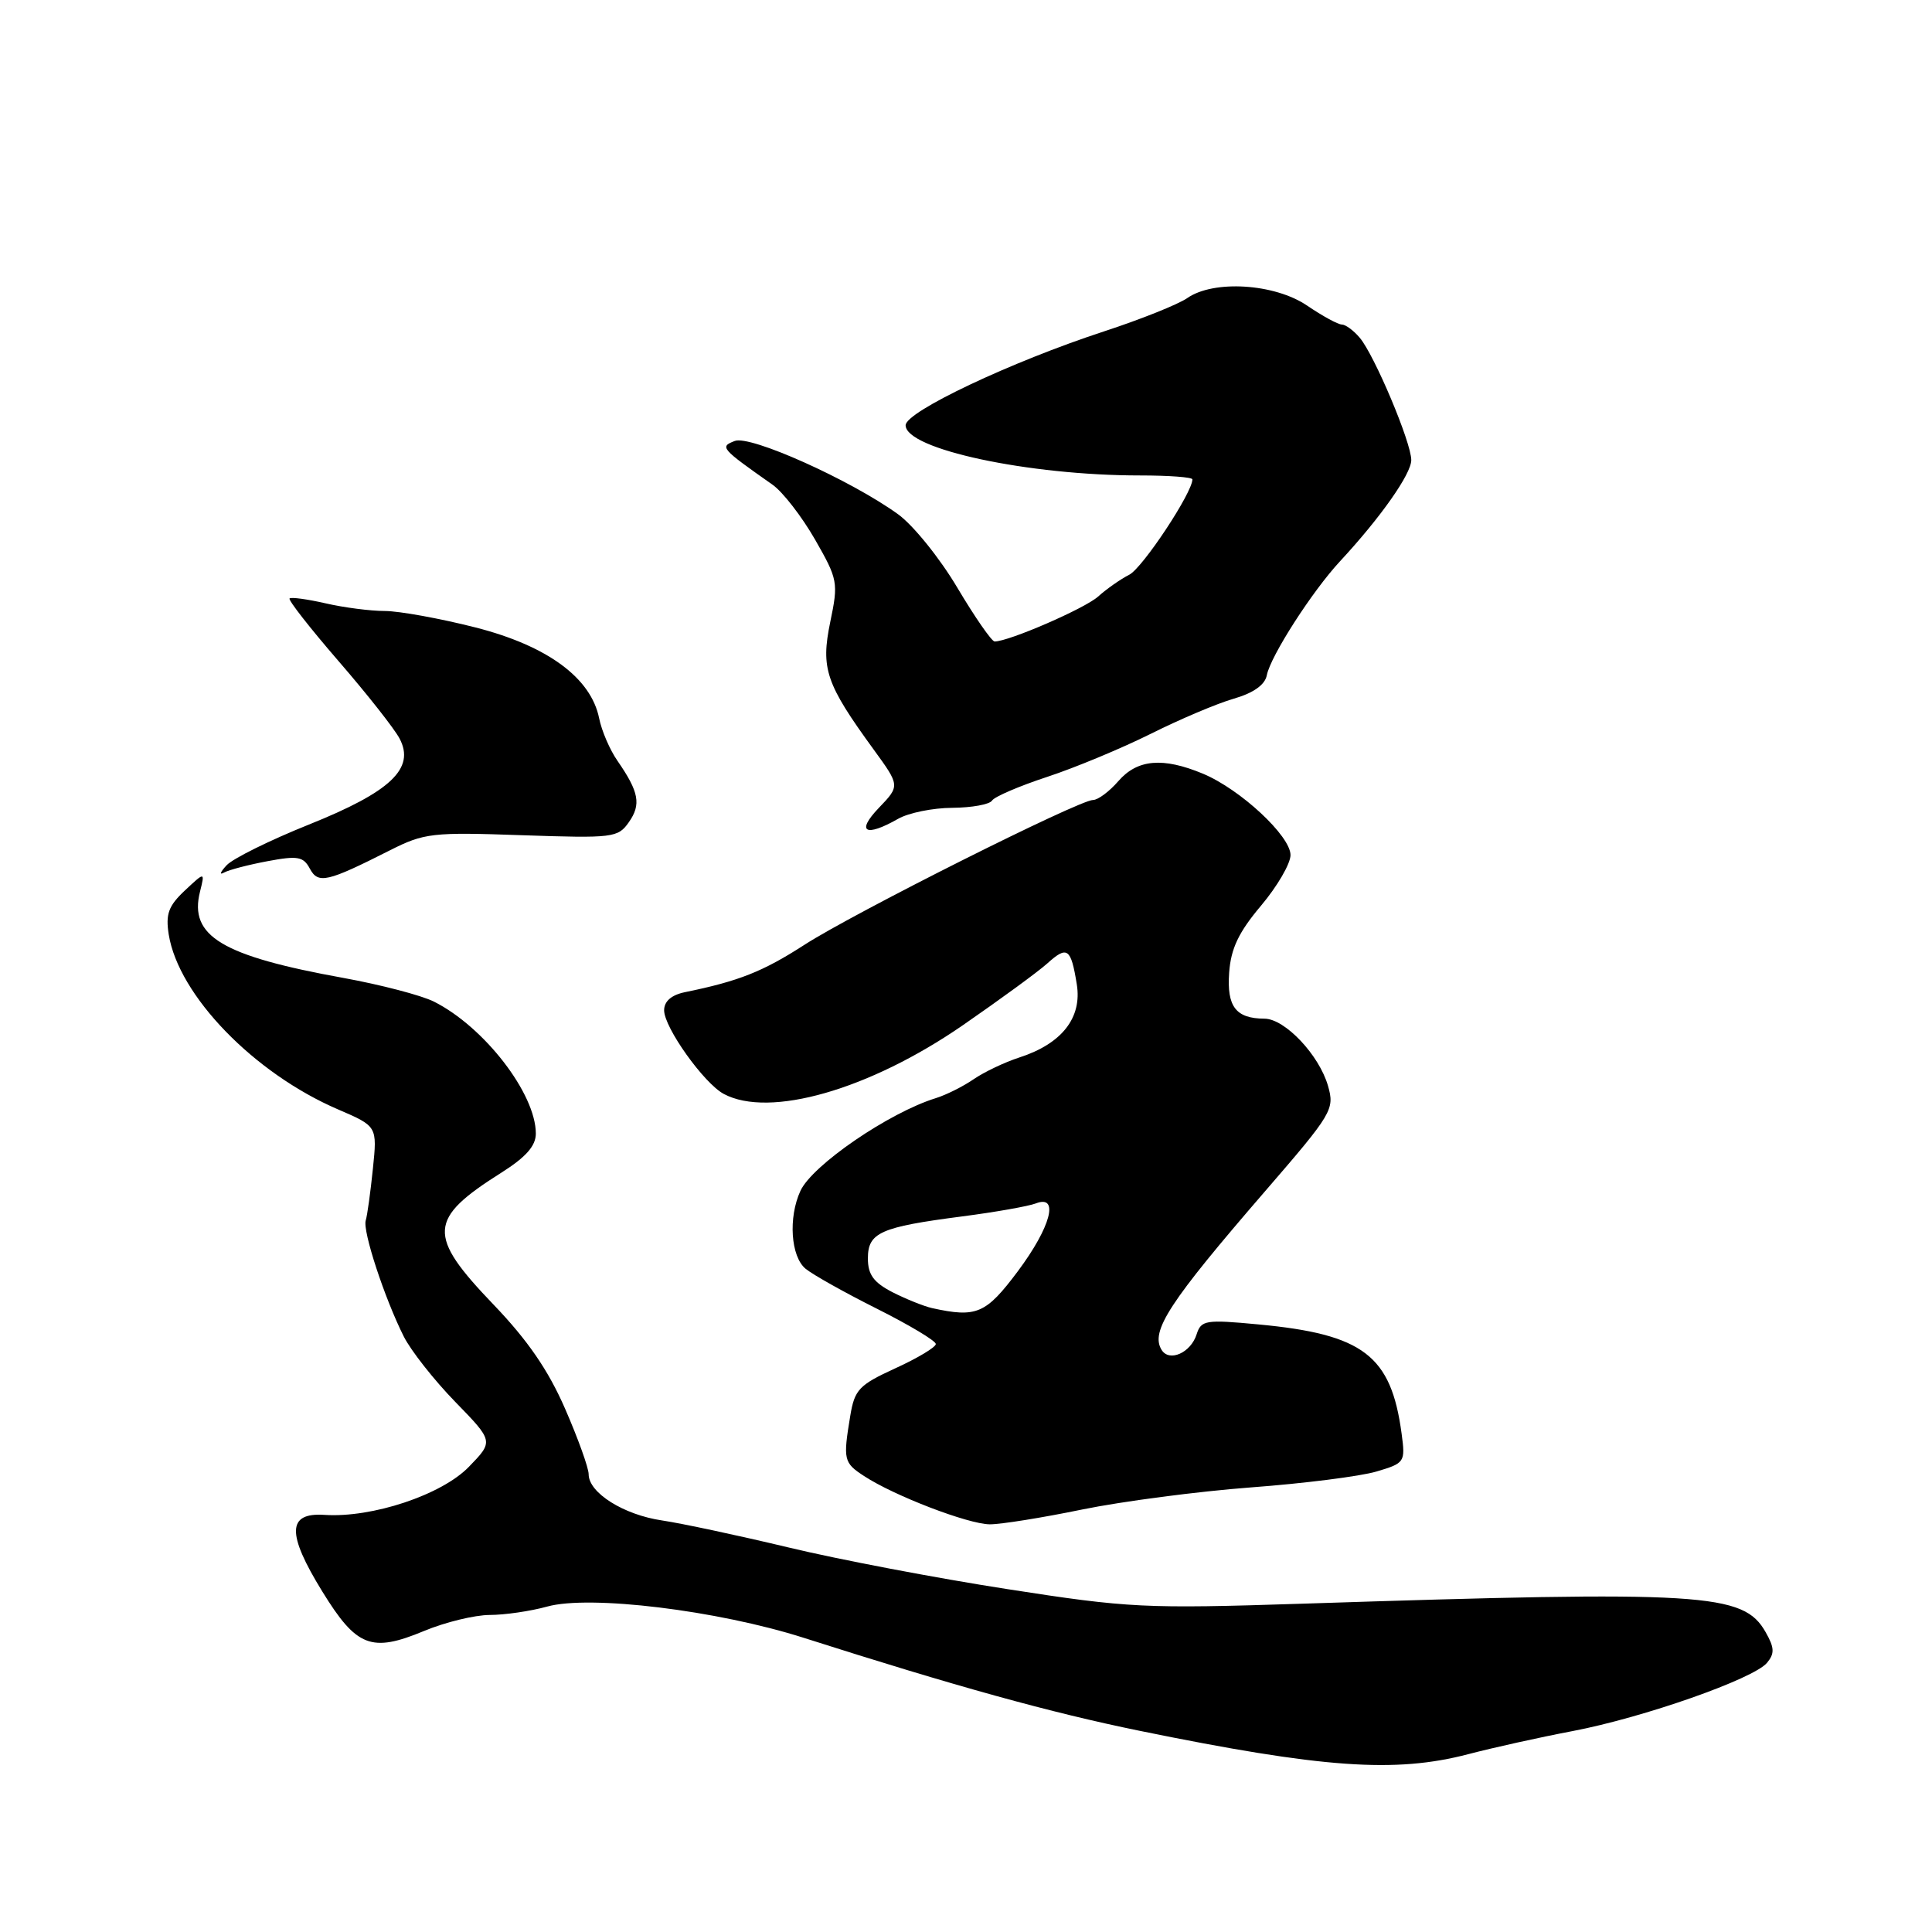 <?xml version="1.0" encoding="UTF-8" standalone="no"?>
<!DOCTYPE svg PUBLIC "-//W3C//DTD SVG 1.1//EN" "http://www.w3.org/Graphics/SVG/1.1/DTD/svg11.dtd" >
<svg xmlns="http://www.w3.org/2000/svg" xmlns:xlink="http://www.w3.org/1999/xlink" version="1.1" viewBox="0 0 256 256">
 <g >
 <path fill="currentColor"
d=" M 194.54 232.44 C 197.82 231.58 204.04 230.20 208.36 229.38 C 217.77 227.59 232.37 222.46 234.14 220.33 C 235.16 219.10 235.13 218.33 233.95 216.26 C 231.00 211.07 225.87 210.76 172.50 212.50 C 151.71 213.17 149.56 213.07 133.50 210.57 C 124.15 209.12 111.10 206.64 104.50 205.05 C 97.90 203.47 90.36 201.86 87.74 201.47 C 82.63 200.72 78.00 197.80 78.00 195.35 C 78.00 194.51 76.60 190.61 74.88 186.67 C 72.66 181.57 69.92 177.58 65.38 172.85 C 56.57 163.66 56.70 161.53 66.44 155.38 C 69.68 153.33 71.00 151.84 71.00 150.21 C 71.00 144.92 64.17 136.07 57.50 132.72 C 55.85 131.89 50.45 130.48 45.50 129.58 C 29.40 126.67 25.02 124.04 26.50 118.16 C 27.16 115.50 27.16 115.50 24.49 118.00 C 22.32 120.04 21.93 121.12 22.36 123.84 C 23.67 131.91 33.64 142.21 44.81 147.01 C 49.99 149.24 49.99 149.24 49.41 154.87 C 49.09 157.97 48.67 161.05 48.46 161.72 C 48.03 163.12 50.96 172.03 53.50 177.09 C 54.44 178.96 57.51 182.86 60.31 185.74 C 65.41 190.98 65.41 190.98 62.13 194.36 C 58.53 198.08 49.30 201.15 43.00 200.73 C 38.05 200.40 37.97 203.19 42.70 210.87 C 47.24 218.25 49.21 219.01 56.17 216.12 C 58.97 214.95 62.89 214.00 64.88 213.99 C 66.87 213.99 70.30 213.49 72.50 212.88 C 78.13 211.31 95.09 213.38 106.50 217.02 C 126.74 223.48 139.25 226.94 151.05 229.35 C 175.25 234.29 184.86 234.97 194.54 232.44 Z  M 143.38 200.02 C 148.66 198.94 158.73 197.62 165.74 197.09 C 172.76 196.57 180.24 195.62 182.37 194.99 C 186.15 193.87 186.23 193.75 185.72 189.96 C 184.33 179.60 180.65 176.79 166.73 175.49 C 159.74 174.83 159.16 174.93 158.56 176.80 C 157.79 179.25 154.94 180.52 153.92 178.87 C 152.40 176.41 154.89 172.58 167.66 157.81 C 176.54 147.54 176.86 147.00 175.97 143.89 C 174.80 139.80 170.27 135.00 167.56 134.98 C 163.75 134.96 162.55 133.39 162.87 128.88 C 163.10 125.68 164.13 123.52 167.09 120.01 C 169.24 117.46 171.00 114.44 171.00 113.30 C 171.00 110.77 164.36 104.59 159.40 102.52 C 154.09 100.31 150.71 100.60 148.19 103.50 C 146.99 104.88 145.49 106.00 144.84 106.00 C 142.97 106.00 113.08 121.00 106.58 125.20 C 101.09 128.74 97.90 130.01 90.75 131.47 C 88.96 131.84 88.00 132.68 88.00 133.87 C 88.00 136.15 93.27 143.54 95.90 144.95 C 101.96 148.19 115.17 144.40 127.55 135.87 C 132.47 132.47 137.51 128.79 138.75 127.68 C 141.42 125.27 141.90 125.60 142.68 130.42 C 143.40 134.85 140.71 138.29 135.10 140.11 C 133.12 140.75 130.38 142.06 129.00 143.01 C 127.62 143.96 125.38 145.08 124.00 145.51 C 117.81 147.42 107.62 154.39 106.06 157.80 C 104.43 161.33 104.78 166.51 106.75 168.12 C 107.71 168.91 111.99 171.31 116.25 173.44 C 120.51 175.58 124.00 177.67 124.00 178.09 C 124.00 178.51 121.59 179.96 118.65 181.30 C 113.81 183.52 113.24 184.12 112.66 187.63 C 111.70 193.43 111.79 193.82 114.49 195.58 C 118.46 198.19 128.26 201.95 131.14 201.98 C 132.59 201.99 138.10 201.11 143.38 200.02 Z  M 51.69 112.66 C 56.21 110.38 57.27 110.25 69.16 110.67 C 81.26 111.08 81.88 111.01 83.33 108.94 C 84.98 106.59 84.67 104.94 81.83 100.83 C 80.81 99.37 79.72 96.83 79.39 95.18 C 78.31 89.82 72.53 85.57 63.00 83.14 C 58.33 81.95 52.92 80.97 51.00 80.96 C 49.08 80.96 45.53 80.50 43.12 79.94 C 40.71 79.39 38.57 79.10 38.37 79.30 C 38.16 79.50 41.08 83.23 44.85 87.59 C 48.62 91.94 52.27 96.57 52.95 97.87 C 55.03 101.83 51.78 104.91 40.93 109.26 C 35.77 111.33 30.87 113.75 30.03 114.65 C 29.19 115.55 29.03 115.99 29.68 115.62 C 30.33 115.26 32.94 114.58 35.46 114.11 C 39.44 113.36 40.20 113.50 41.05 115.09 C 42.16 117.16 43.31 116.90 51.69 112.66 Z  M 119.00 108.50 C 120.38 107.71 123.61 107.05 126.19 107.04 C 128.77 107.02 131.14 106.59 131.45 106.08 C 131.77 105.57 135.05 104.16 138.76 102.94 C 142.47 101.72 148.64 99.15 152.49 97.23 C 156.33 95.31 161.28 93.21 163.48 92.58 C 166.10 91.82 167.62 90.74 167.86 89.47 C 168.35 86.94 173.87 78.34 177.58 74.35 C 182.94 68.57 187.00 62.80 187.00 60.96 C 187.00 58.63 182.12 47.05 180.17 44.75 C 179.36 43.79 178.29 43.00 177.79 43.00 C 177.30 43.00 175.24 41.88 173.21 40.50 C 168.89 37.56 160.79 37.06 157.30 39.51 C 156.11 40.33 151.18 42.31 146.32 43.90 C 133.97 47.94 120.00 54.55 120.00 56.35 C 120.00 59.52 136.28 63.00 151.07 63.00 C 154.88 63.00 158.00 63.23 158.00 63.52 C 158.00 65.28 151.41 75.24 149.64 76.15 C 148.46 76.75 146.60 78.06 145.50 79.05 C 143.74 80.63 133.68 85.00 131.79 85.00 C 131.41 85.00 129.18 81.79 126.85 77.87 C 124.52 73.94 120.97 69.55 118.97 68.12 C 112.63 63.56 99.40 57.63 97.36 58.43 C 95.34 59.21 95.49 59.39 102.37 64.23 C 103.73 65.19 106.25 68.45 107.99 71.48 C 111.03 76.79 111.10 77.19 110.01 82.43 C 108.74 88.59 109.42 90.60 115.76 99.31 C 119.26 104.12 119.26 104.12 116.44 107.06 C 113.39 110.25 114.67 110.97 119.00 108.50 Z  M 123.50 173.33 C 122.40 173.08 120.04 172.13 118.25 171.22 C 115.76 169.93 115.00 168.89 115.00 166.75 C 115.00 163.32 116.64 162.59 127.50 161.18 C 131.90 160.61 136.29 159.83 137.25 159.46 C 140.40 158.24 139.25 162.58 134.86 168.46 C 130.63 174.10 129.41 174.63 123.50 173.33 Z "/>
</g>
</svg>